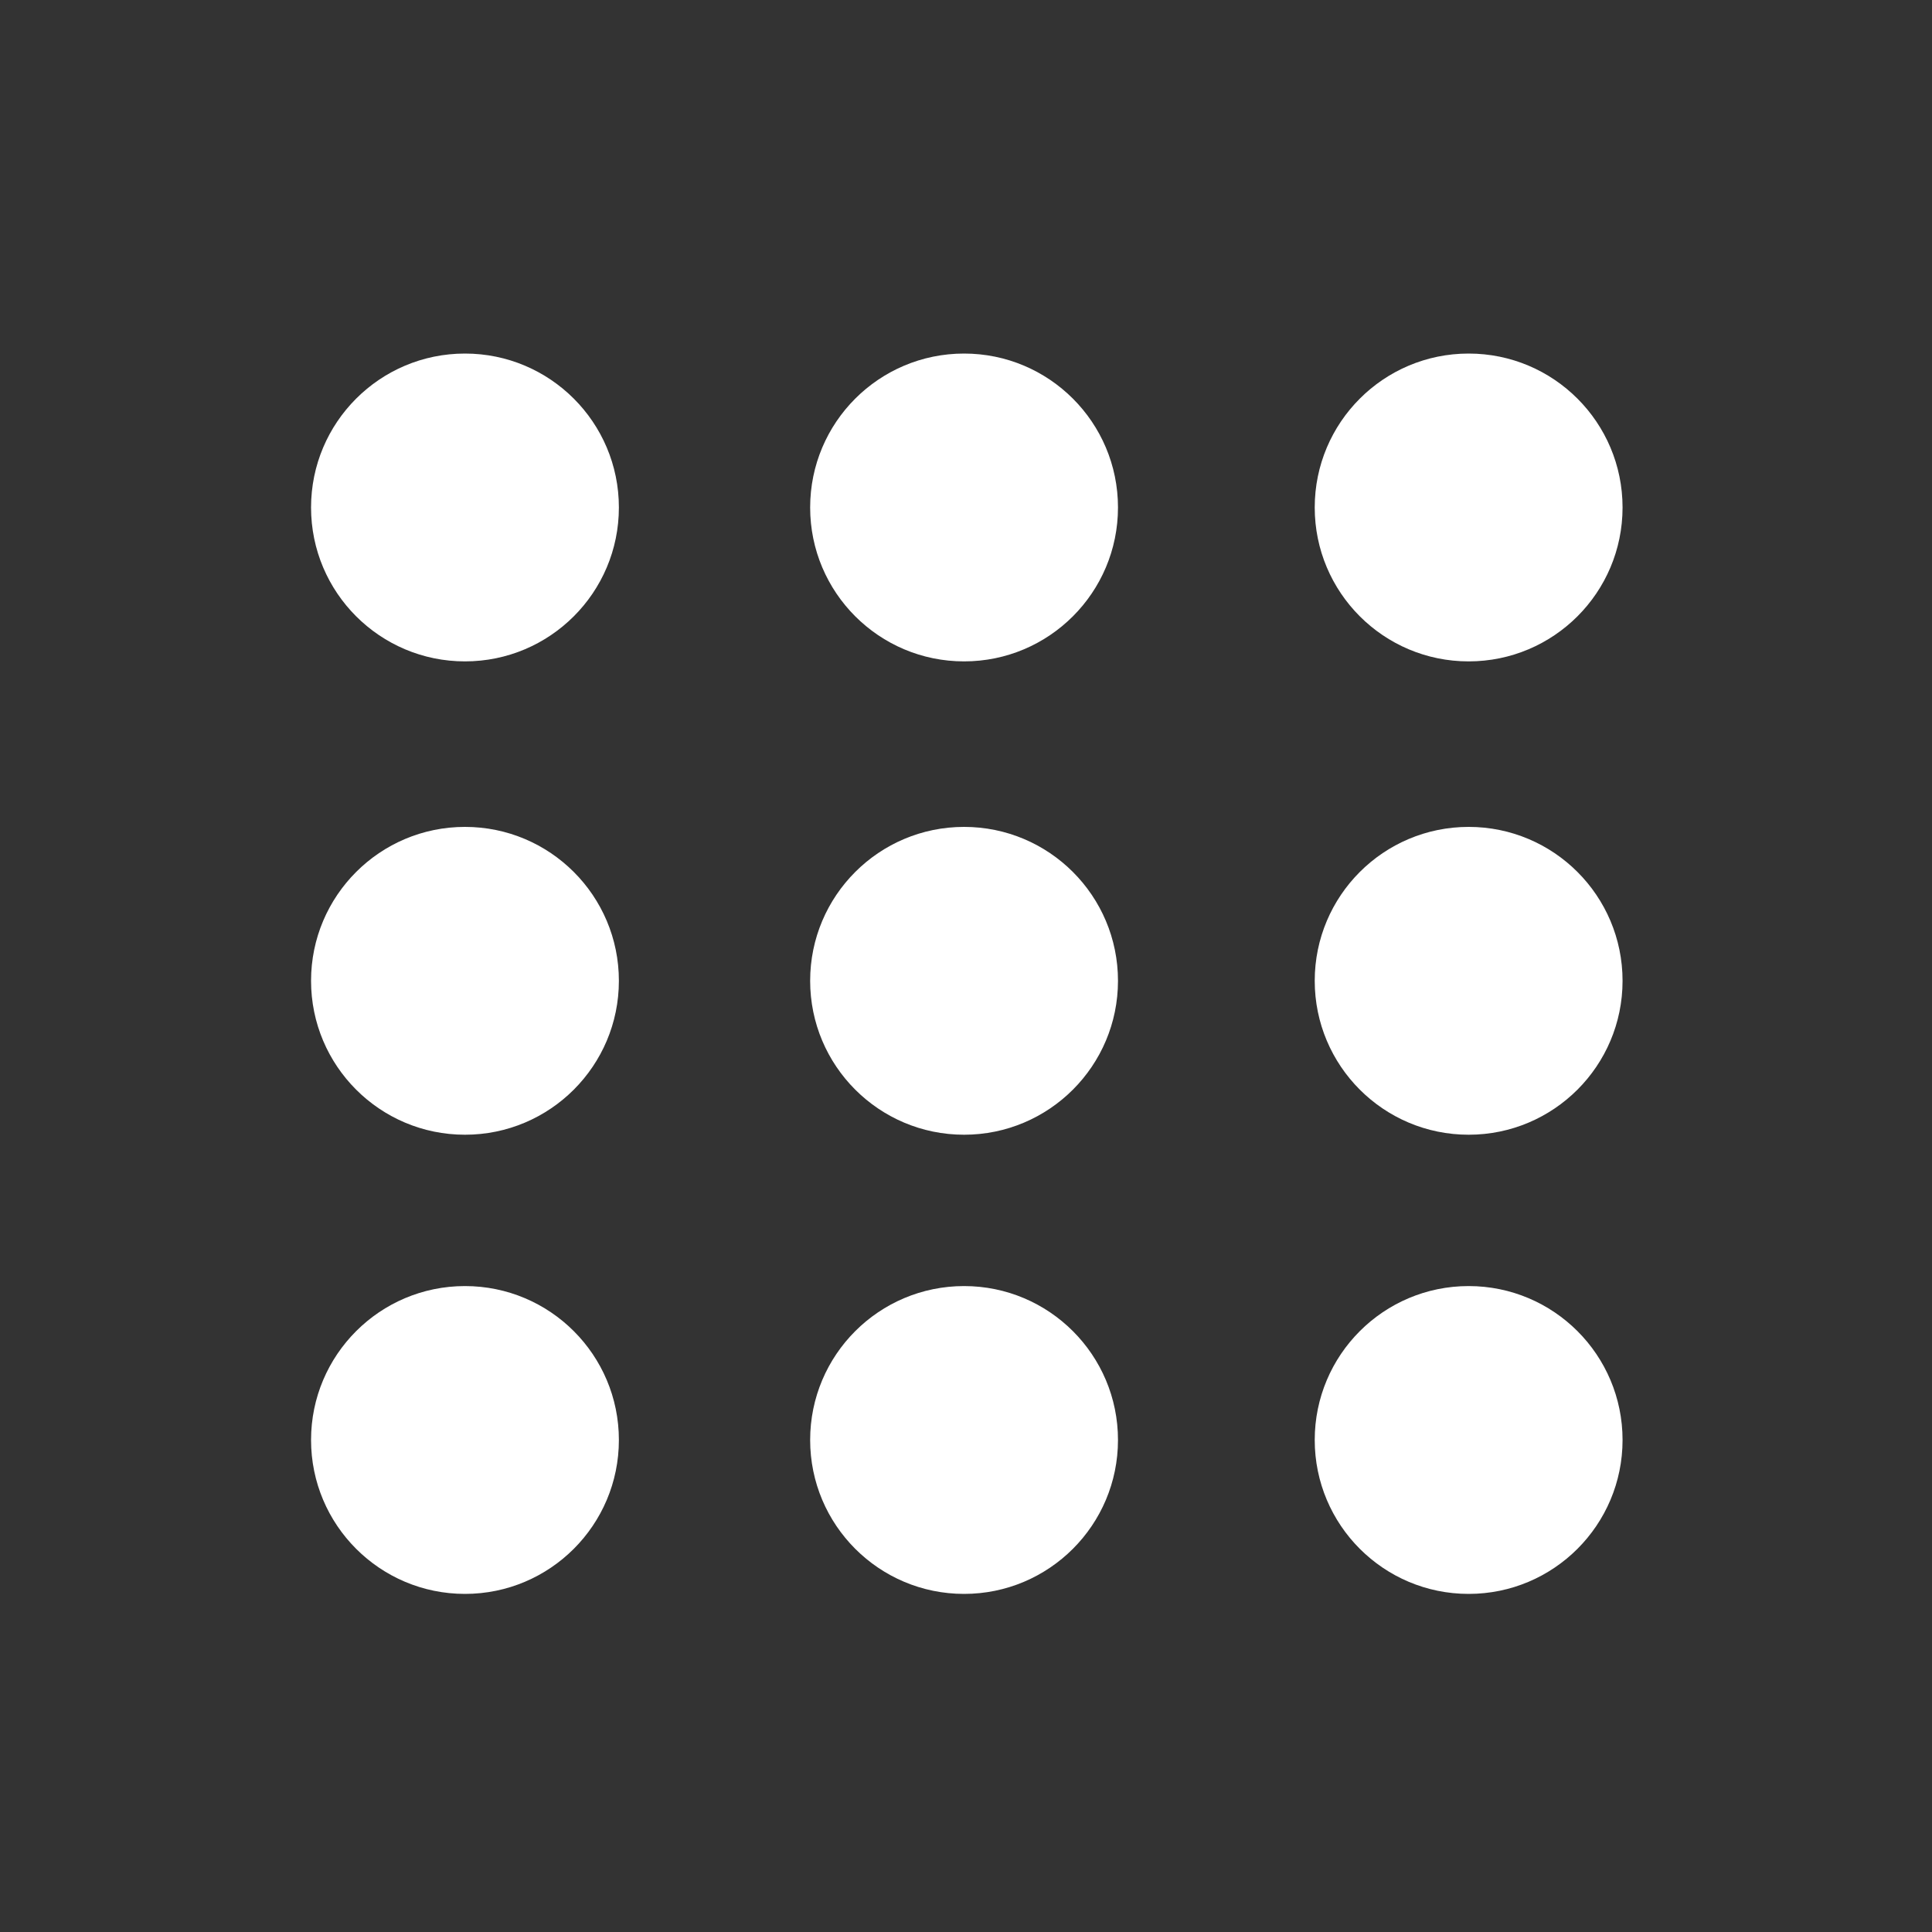 <svg id="Layer_1" data-name="Layer 1" xmlns="http://www.w3.org/2000/svg" viewBox="0 0 60 60"><rect x="0" y="0" width="60" height="60" fill="#333333" stroke="none"/><defs><style>.cls-1{fill:#fff;}</style></defs><title>icons_v2-white</title><circle class="cls-1" cx="14.44" cy="15.76" r="4.78"/><circle class="cls-1" cx="29.94" cy="15.76" r="4.78"/><circle class="cls-1" cx="45.61" cy="15.76" r="4.78"/><circle class="cls-1" cx="14.44" cy="30.46" r="4.78"/><circle class="cls-1" cx="29.94" cy="30.46" r="4.78"/><circle class="cls-1" cx="45.61" cy="30.46" r="4.78"/><circle class="cls-1" cx="14.44" cy="44.72" r="4.78"/><circle class="cls-1" cx="29.94" cy="44.72" r="4.78"/><circle class="cls-1" cx="45.61" cy="44.72" r="4.78"/></svg>